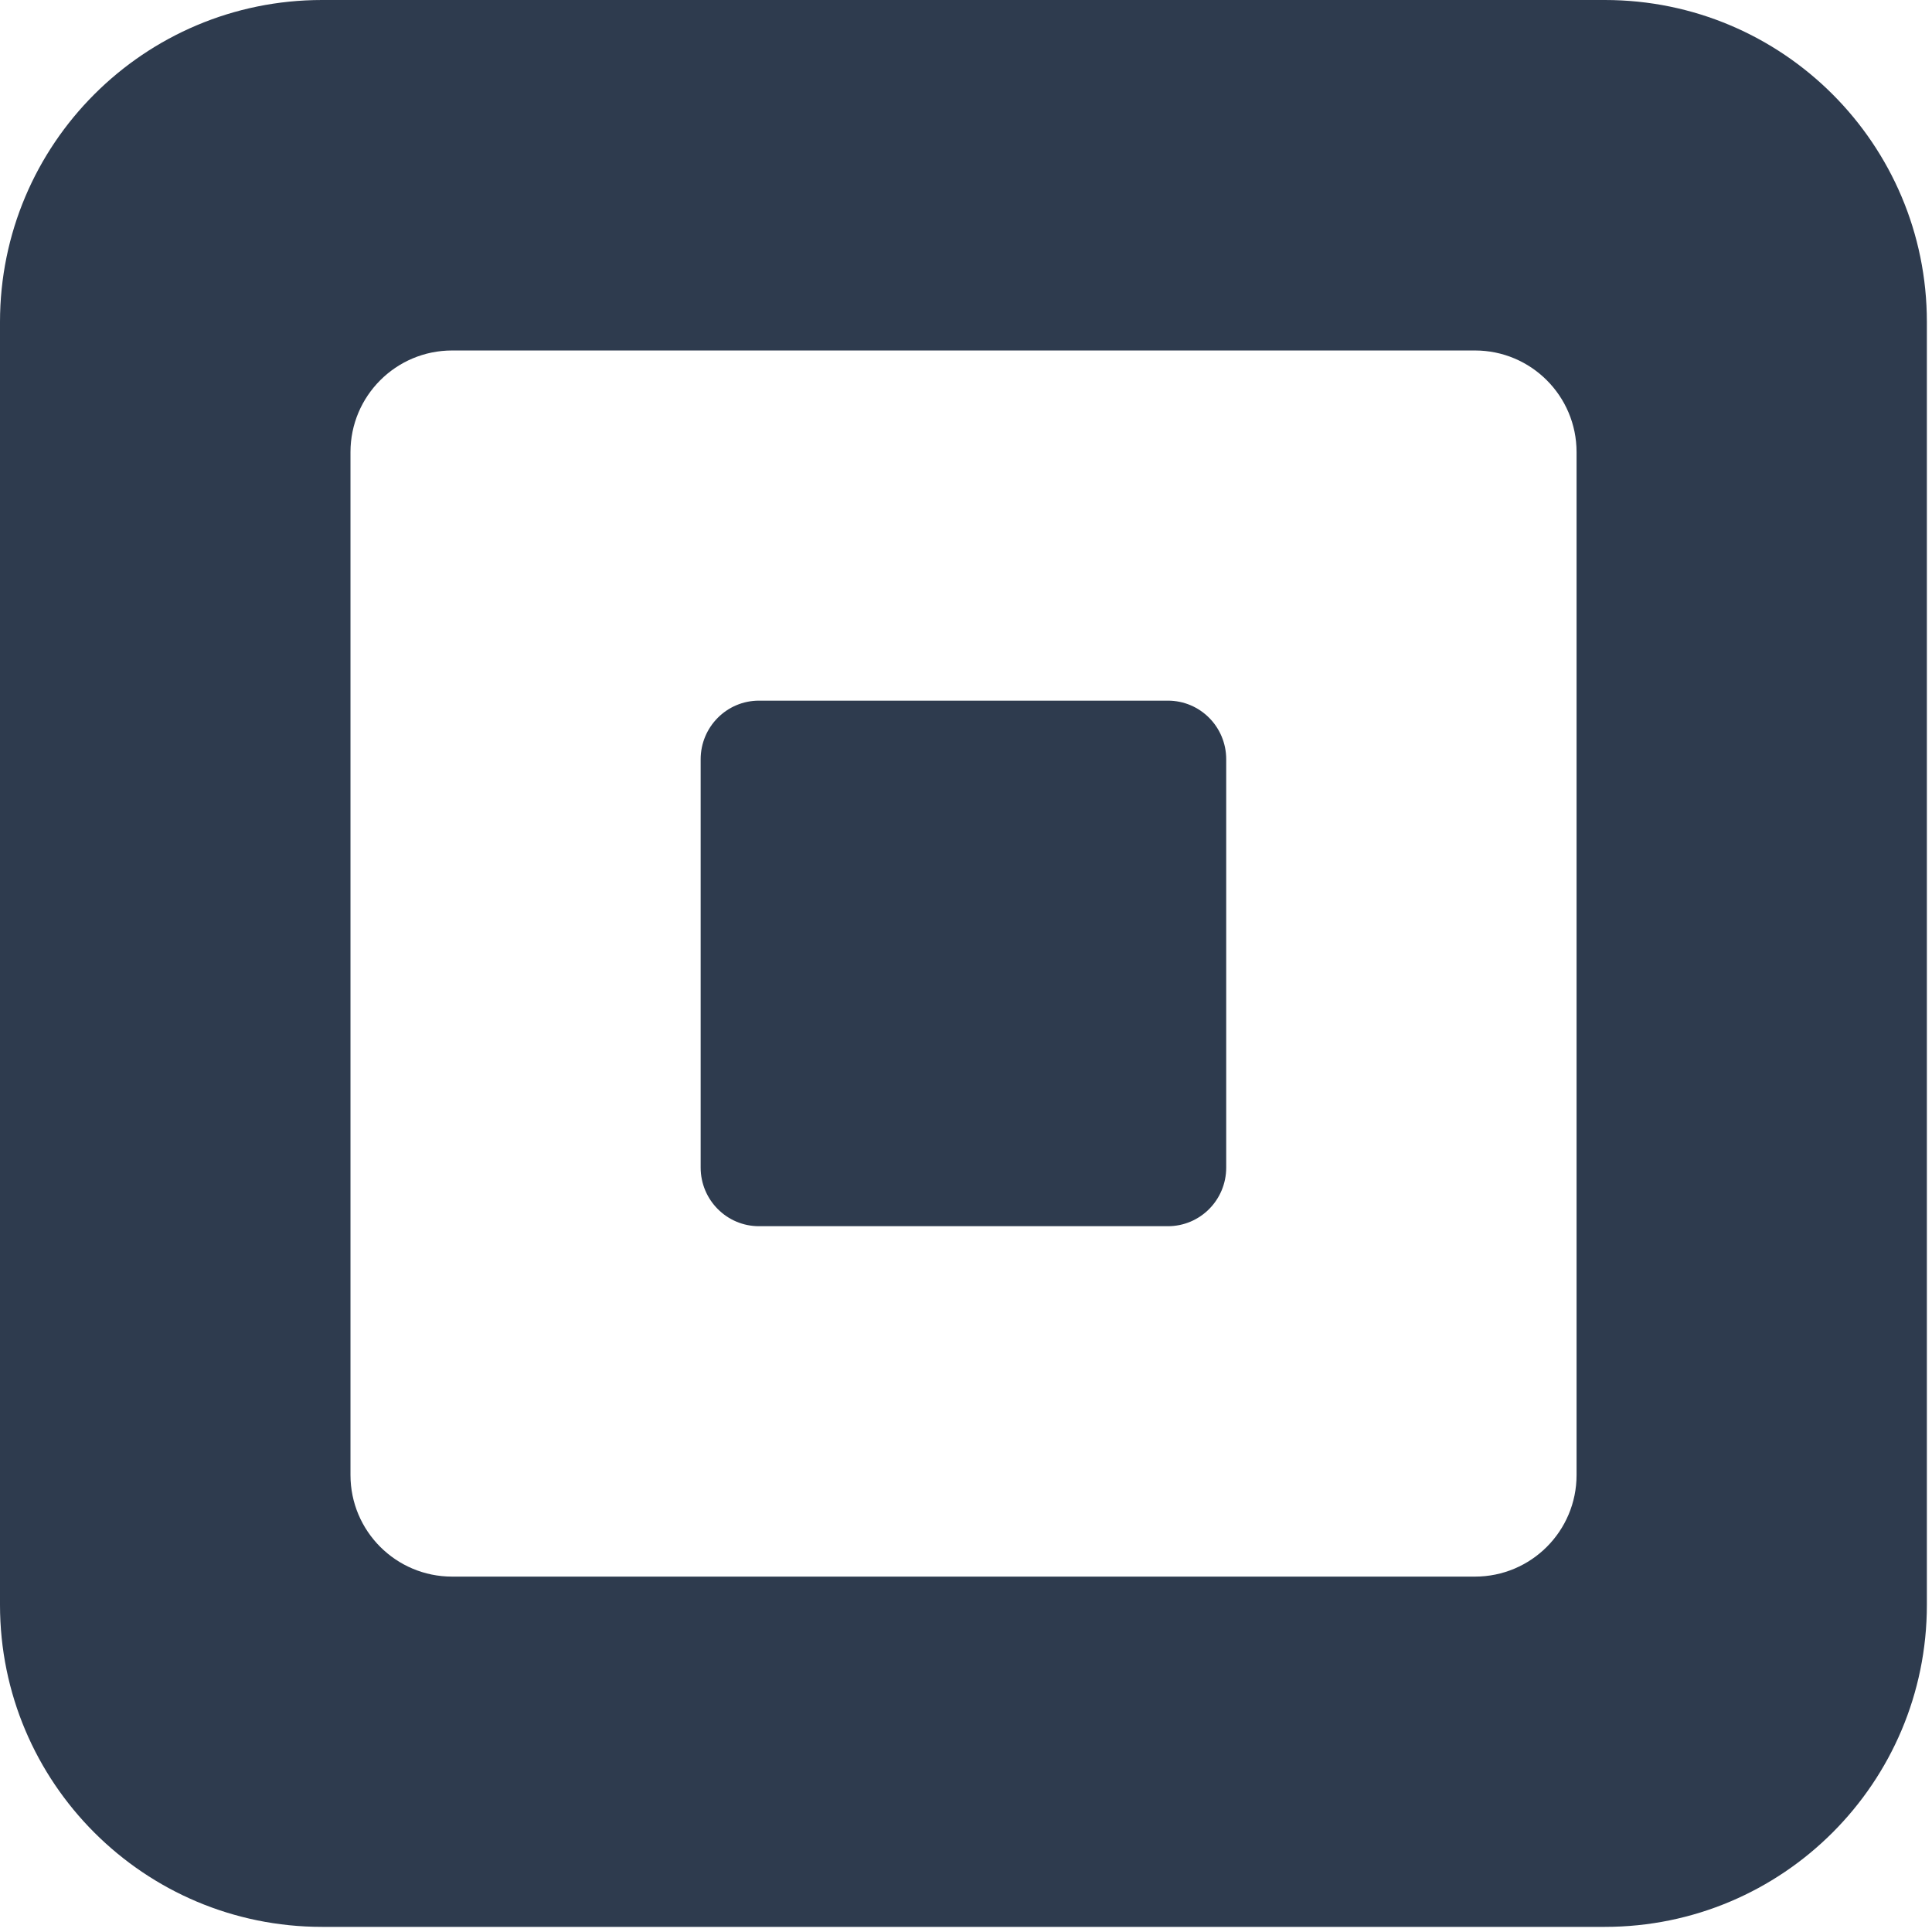 <svg width="256" height="256" viewBox="0 0 256 256" fill="none" xmlns="http://www.w3.org/2000/svg">
<g clip-path="url(#clip0_1_10667)">
<path d="M212.651 0H42.669C19.107 0 0 19.101 0 42.669V212.651C0 236.22 19.107 255.321 42.669 255.321H212.651C236.22 255.321 255.321 236.22 255.321 212.651V42.669C255.326 19.101 236.226 0 212.651 0ZM208.903 195.448C208.903 202.886 202.874 208.909 195.442 208.909H59.908C52.469 208.909 46.441 202.886 46.441 195.448V59.908C46.441 52.469 52.469 46.441 59.908 46.441H195.442C202.874 46.441 208.903 52.469 208.903 59.908V195.448Z" fill="#2E3B4E"/>
<path d="M100.57 162.478C96.299 162.478 92.841 158.997 92.841 154.709V100.609C92.841 96.321 96.299 92.84 100.57 92.84H154.751C159.033 92.84 162.479 96.321 162.479 100.609V154.709C162.479 158.997 159.033 162.478 154.751 162.478H100.57Z" fill="#2E3B4E"/>
</g>
<defs>
<clipPath id="clip0_1_10667">
<rect width="256" height="256" fill="white"/>
</clipPath>
</defs>
</svg>
